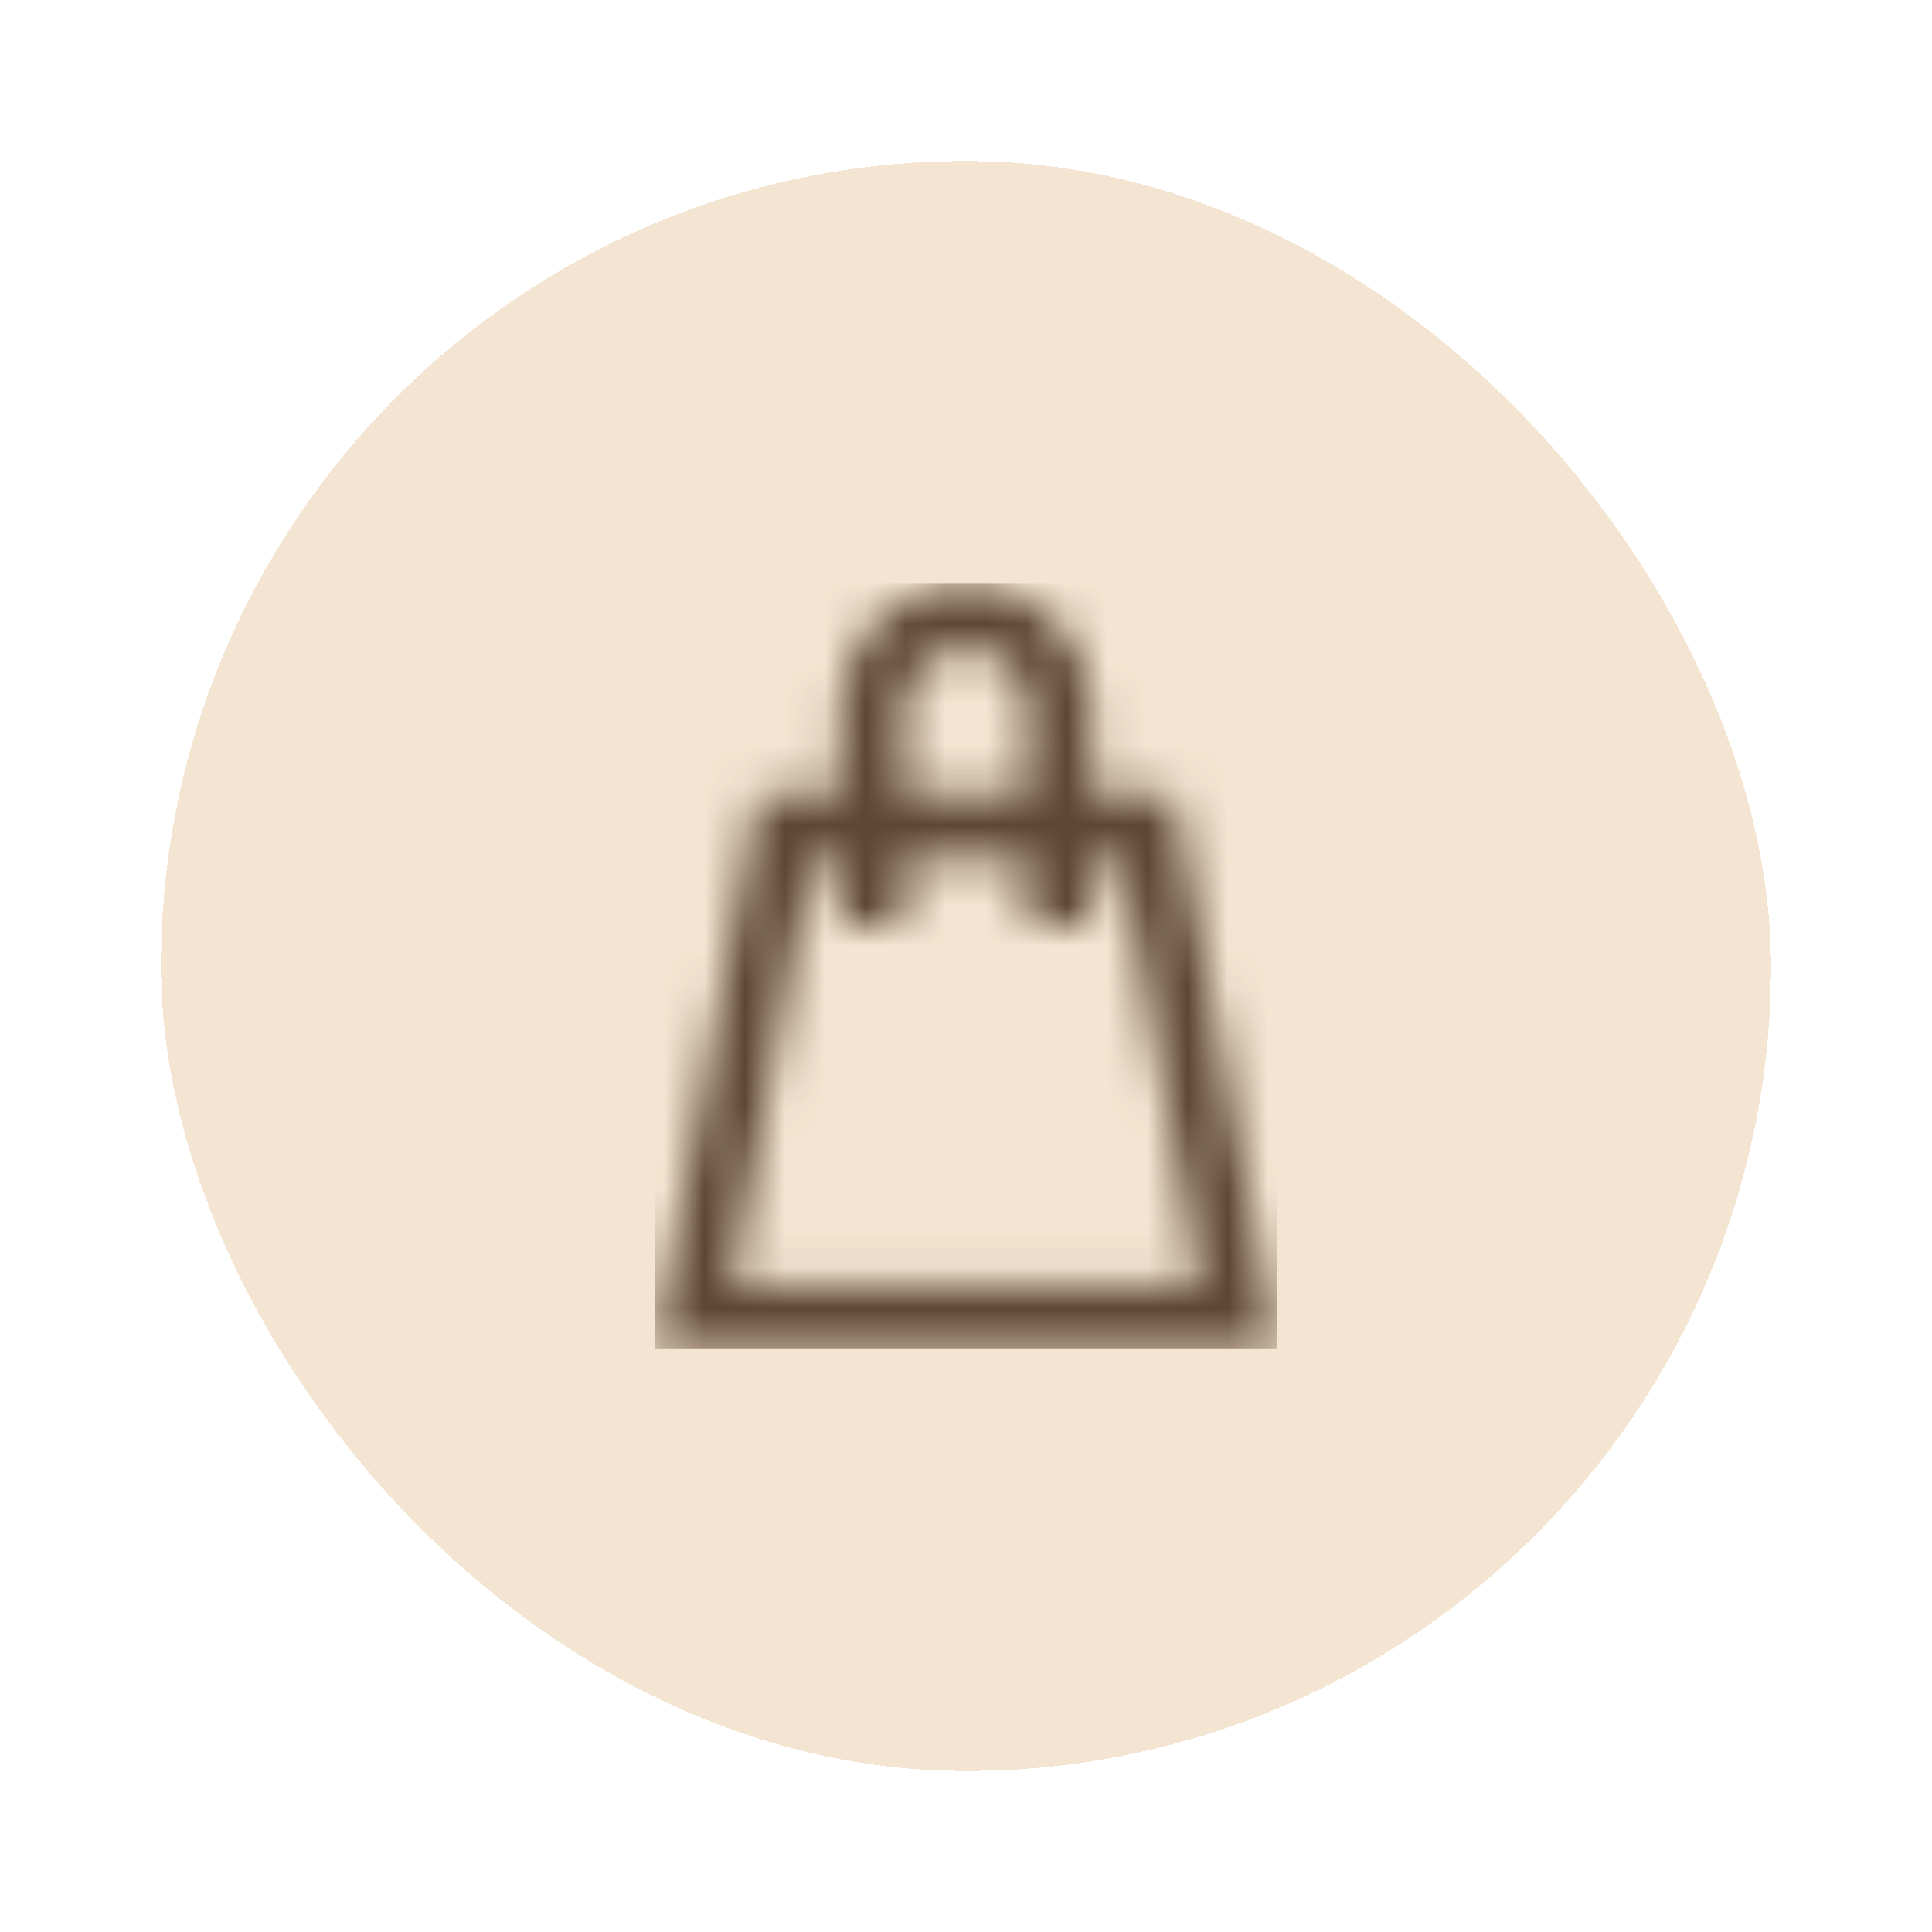 <svg width="48" height="48" viewBox="0 0 48 48" fill="none" xmlns="http://www.w3.org/2000/svg">
<g filter="url(#filter0_d_99_1873)">
<rect x="4" width="40" height="40" rx="20" fill="#F4E5D2" shape-rendering="crispEdges"/>
<mask id="mask0_99_1873" style="mask-type:luminance" maskUnits="userSpaceOnUse" x="16" y="10" width="16" height="20">
<path d="M27.132 18.993V17.353H27.843L29.811 27.902H18.192L20.158 17.353H20.865V18.993H22.466V17.353H25.531V18.993H27.129H27.132ZM22.469 13.635C22.469 12.79 23.156 12.104 24 12.104C24.845 12.104 25.531 12.79 25.531 13.635V15.755H22.466V13.635H22.469ZM24 10.503C22.275 10.503 20.868 11.906 20.868 13.635V15.755H18.83L16.27 29.5H31.731L29.167 15.752H27.129V13.632C27.129 11.906 25.726 10.5 23.997 10.5L24 10.503Z" fill="white"/>
</mask>
<g mask="url(#mask0_99_1873)">
<path d="M31.731 10.503H16.27V29.5H31.731V10.503Z" fill="#5D4632"/>
</g>
</g>
<defs>
<filter id="filter0_d_99_1873" x="0" y="0" width="48" height="48" filterUnits="userSpaceOnUse" color-interpolation-filters="sRGB">
<feFlood flood-opacity="0" result="BackgroundImageFix"/>
<feColorMatrix in="SourceAlpha" type="matrix" values="0 0 0 0 0 0 0 0 0 0 0 0 0 0 0 0 0 0 127 0" result="hardAlpha"/>
<feOffset dy="4"/>
<feGaussianBlur stdDeviation="2"/>
<feComposite in2="hardAlpha" operator="out"/>
<feColorMatrix type="matrix" values="0 0 0 0 0 0 0 0 0 0 0 0 0 0 0 0 0 0 0.3 0"/>
<feBlend mode="normal" in2="BackgroundImageFix" result="effect1_dropShadow_99_1873"/>
<feBlend mode="normal" in="SourceGraphic" in2="effect1_dropShadow_99_1873" result="shape"/>
</filter>
</defs>
</svg>
